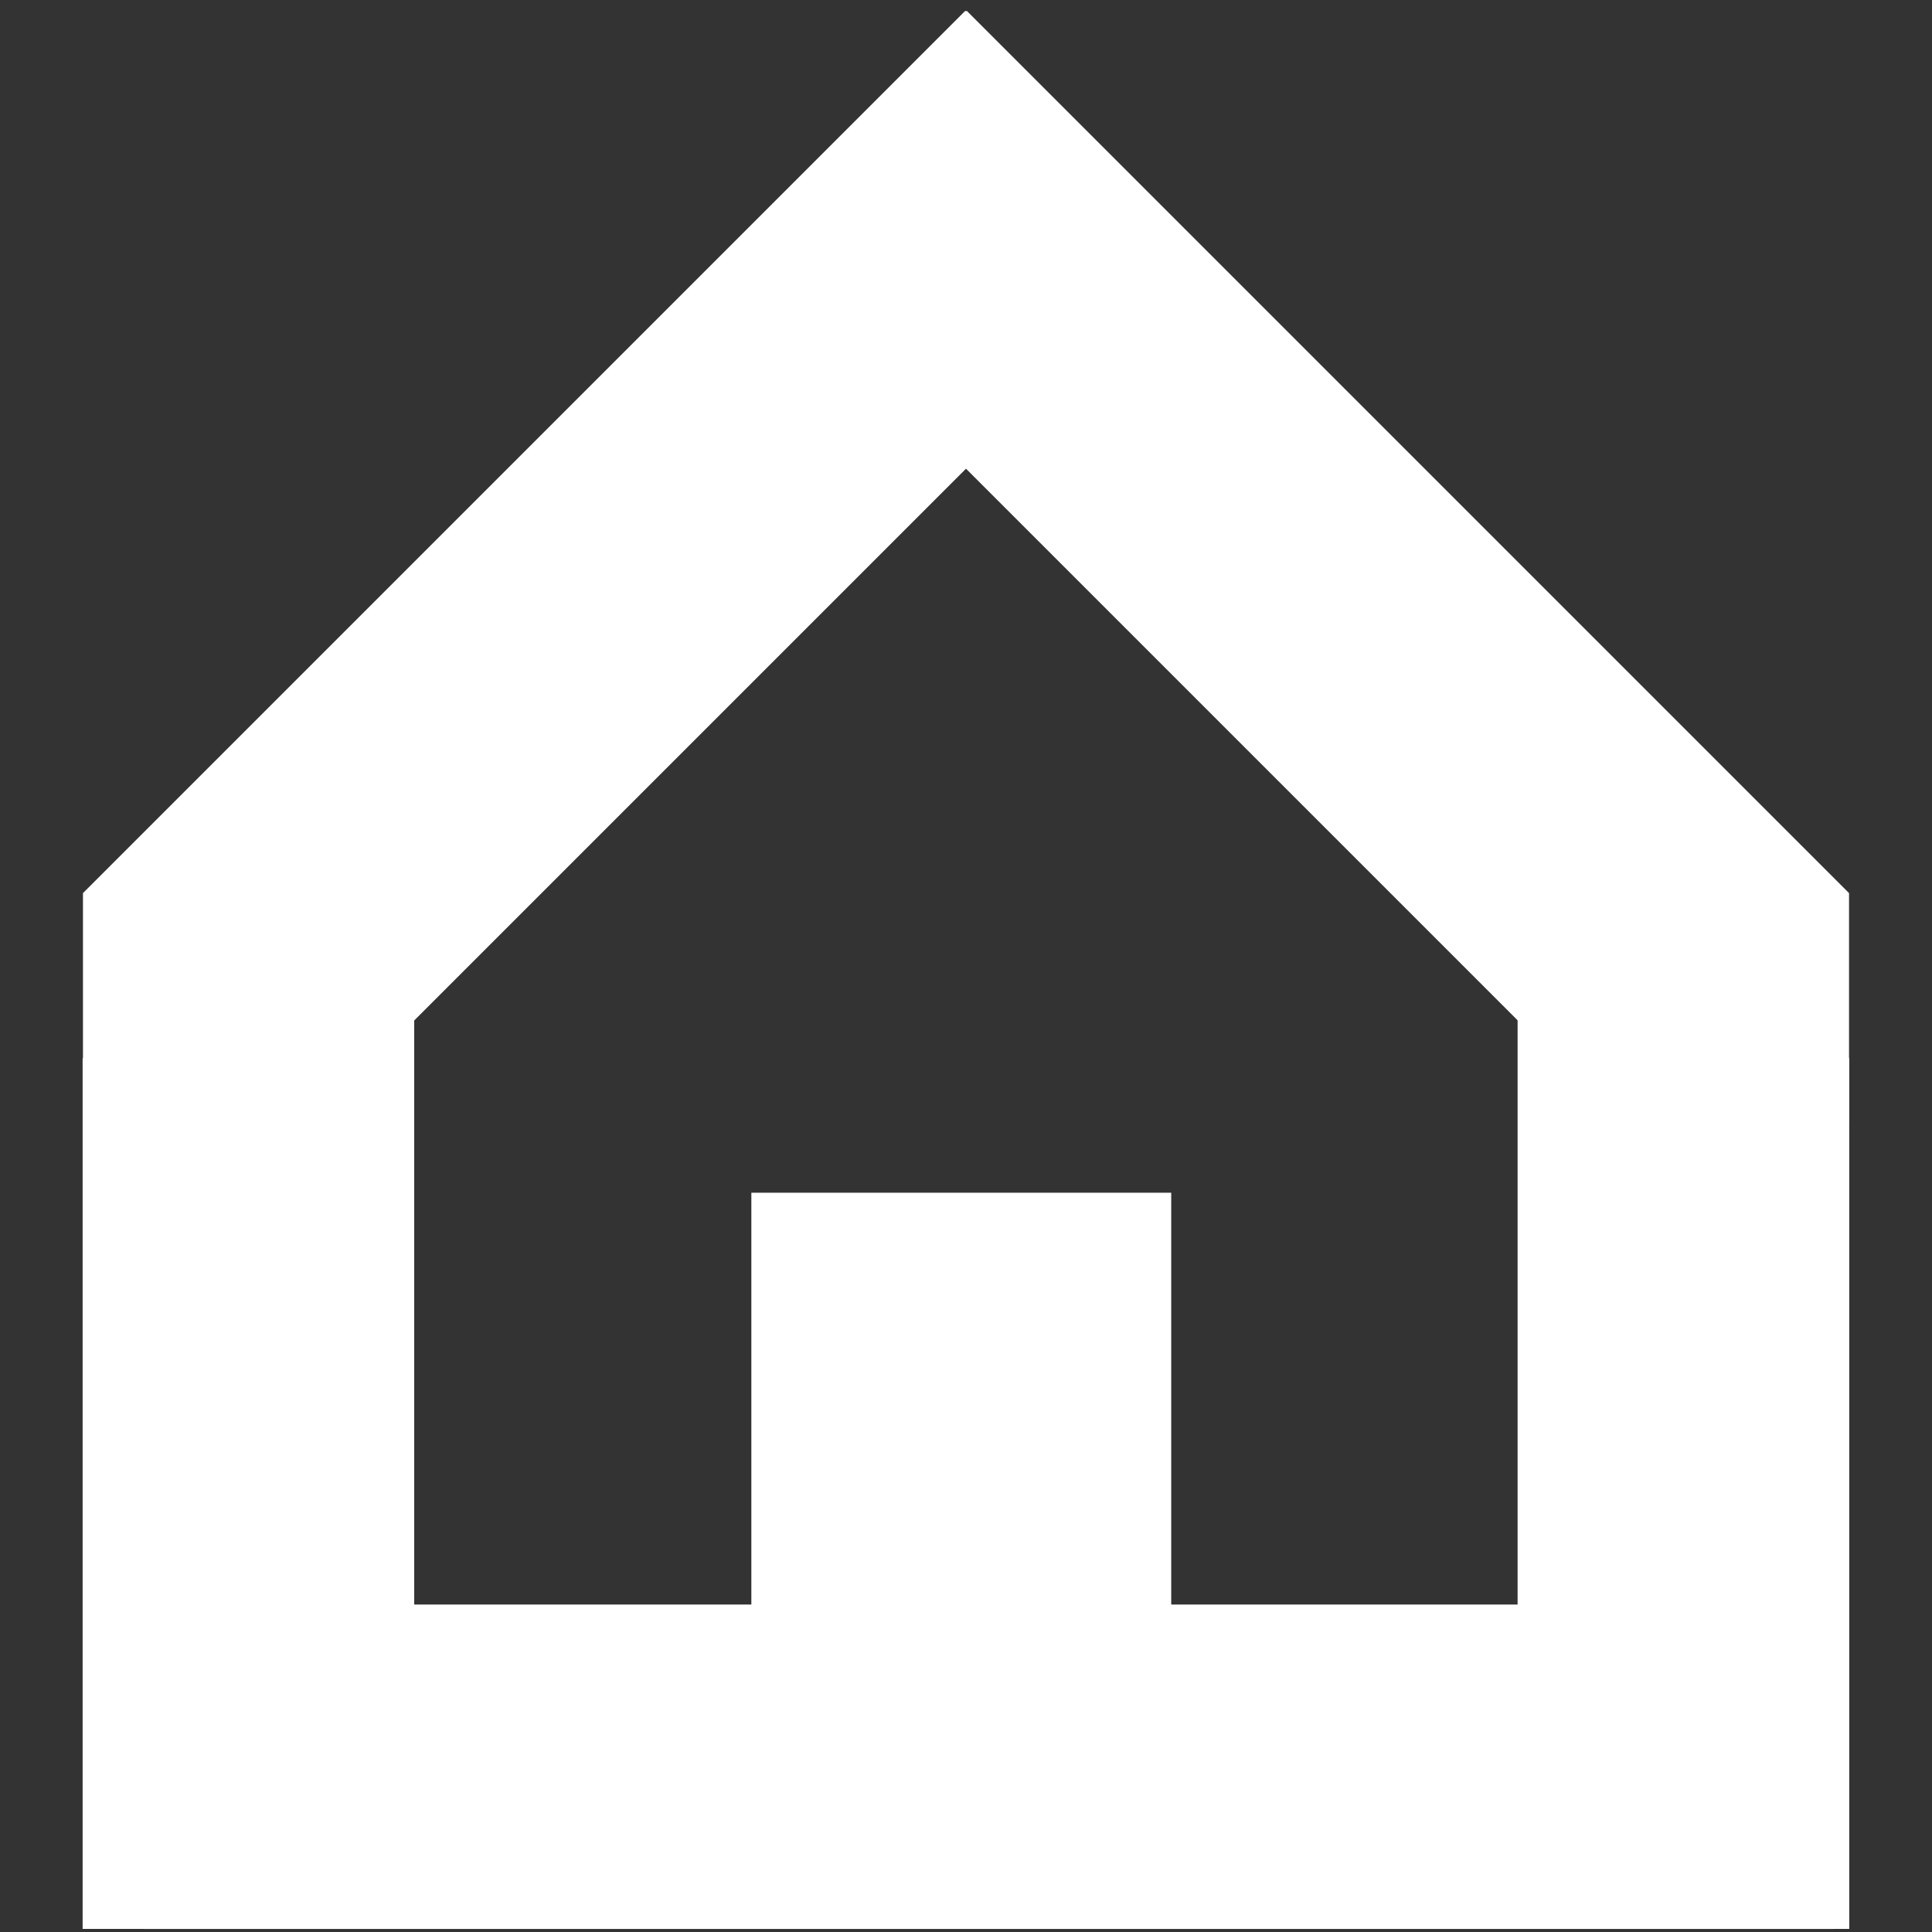 <svg version="1.1" viewBox="0.0 0.0 140.0 140.0" fill="none" stroke="none" stroke-linecap="square" stroke-miterlimit="10" xmlns:xlink="http://www.w3.org/1999/xlink" xmlns="http://www.w3.org/2000/svg"><rect x="0.0" y="0.0" width="140.0" height="140.0" fill="#333333" stroke="none"/><clipPath id="g11c41063eb7_0_55.0"><path d="m0 0l140.0 0l0 140.0l-140.0 0l0 -140.0z" clip-rule="nonzero"/></clipPath><g clip-path="url(#g11c41063eb7_0_55.0)"><path fill="#000000" fill-opacity="0.0" d="m0 0l140.0 0l0 140.0l-140.0 0z" fill-rule="evenodd"/><path fill="#ffffff" d="m69.951 0.78l-63.939 63.939l0 16.616l8.308 8.308l72.247 -72.247z" fill-rule="evenodd"/><path fill="#ffffff" d="m70.049 0.78l63.939 63.939l0 16.616l-8.308 8.308l-72.247 -72.247z" fill-rule="evenodd"/><path fill="#ffffff" d="m5.987 139.777l0 -63.068l12.014 -12.014l12.014 0l0 75.081z" fill-rule="evenodd"/><path fill="#ffffff" d="m10.432 116.27l110.689 0l11.754 11.754l0 11.754l-122.443 0z" fill-rule="evenodd"/><path fill="#ffffff" d="m54.446 86.43l30.425 0l0 30.457l-30.425 0z" fill-rule="evenodd"/><path fill="#ffffff" d="m134.003 139.777l0 -63.071l-12.016 -12.016l-12.016 0l0 75.087z" fill-rule="evenodd"/></g></svg>